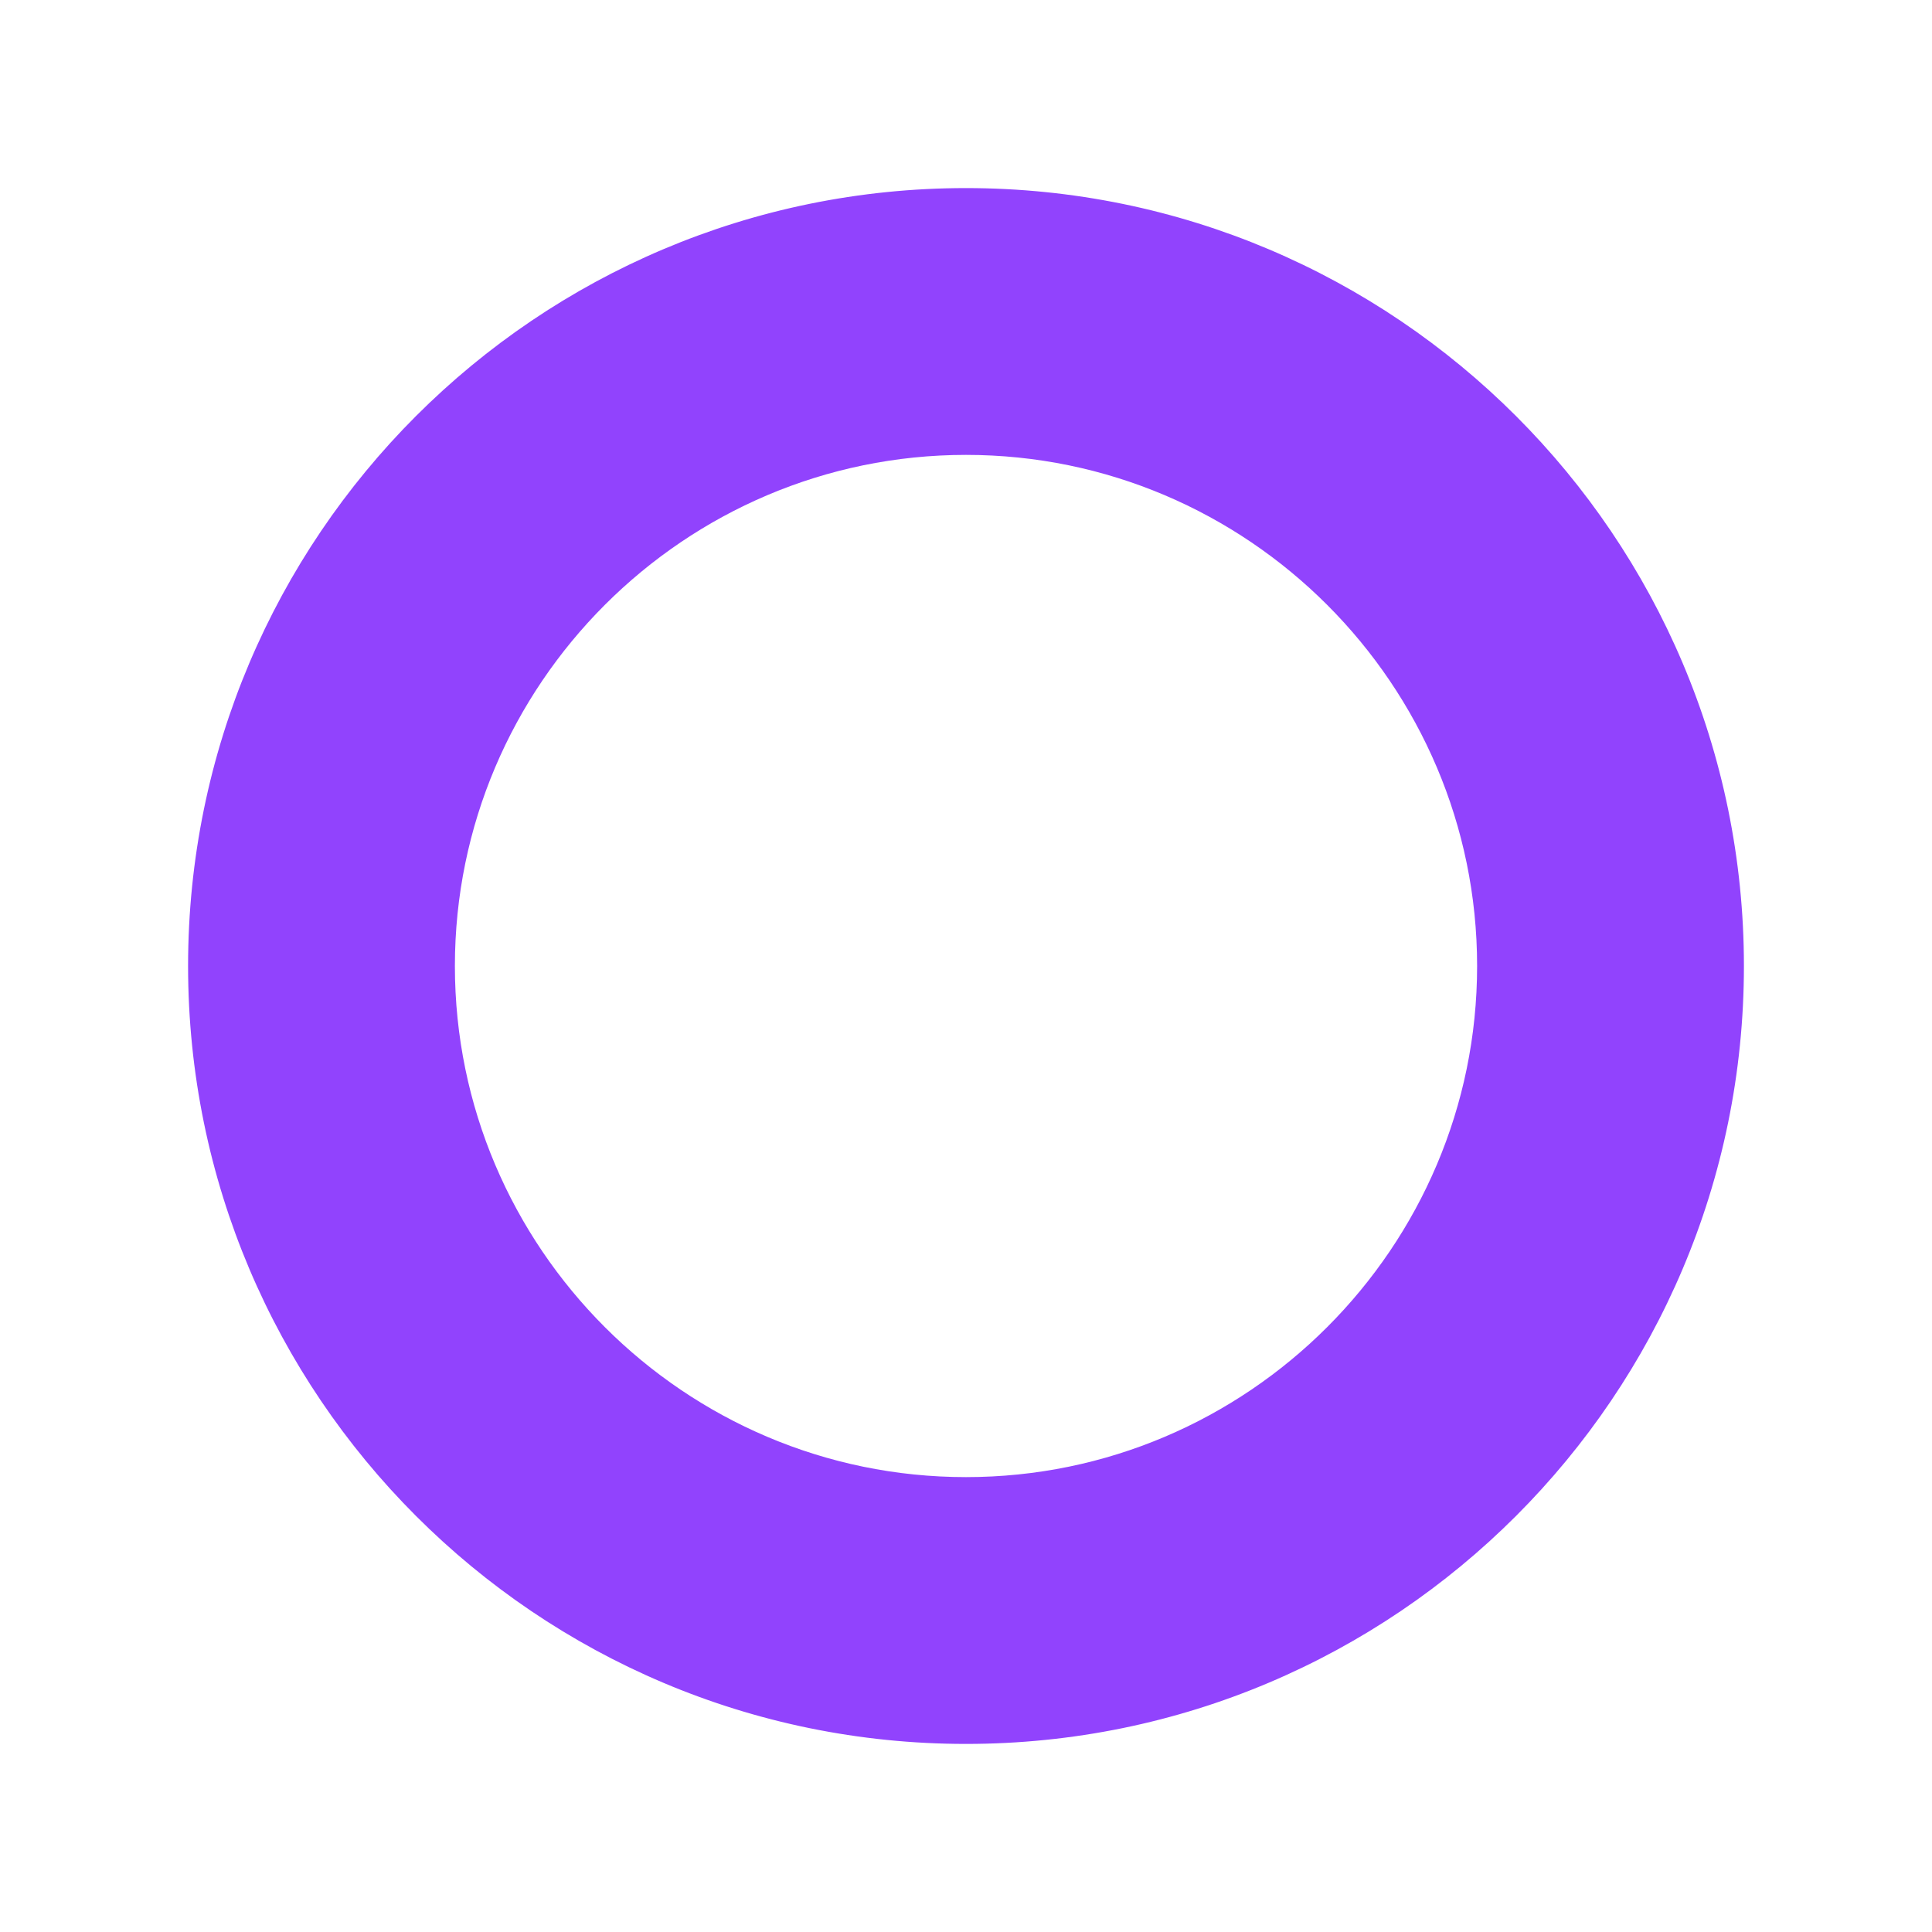 <svg width="10" height="10" viewBox="0 0 10 10" fill="none" xmlns="http://www.w3.org/2000/svg">
<path d="M5 9C2.792 9 1 7.208 1 5C1 2.792 2.792 1 5 1C7.208 1 9 2.792 9 5C9 7.208 7.208 9 5 9ZM5 2.328C3.528 2.328 2.328 3.528 2.328 5C2.328 6.472 3.528 7.672 5 7.672C6.472 7.672 7.672 6.472 7.672 5C7.672 3.528 6.472 2.328 5 2.328Z" fill="#9143FD" stroke="#9143FD" stroke-width="0.053"/>
</svg>
